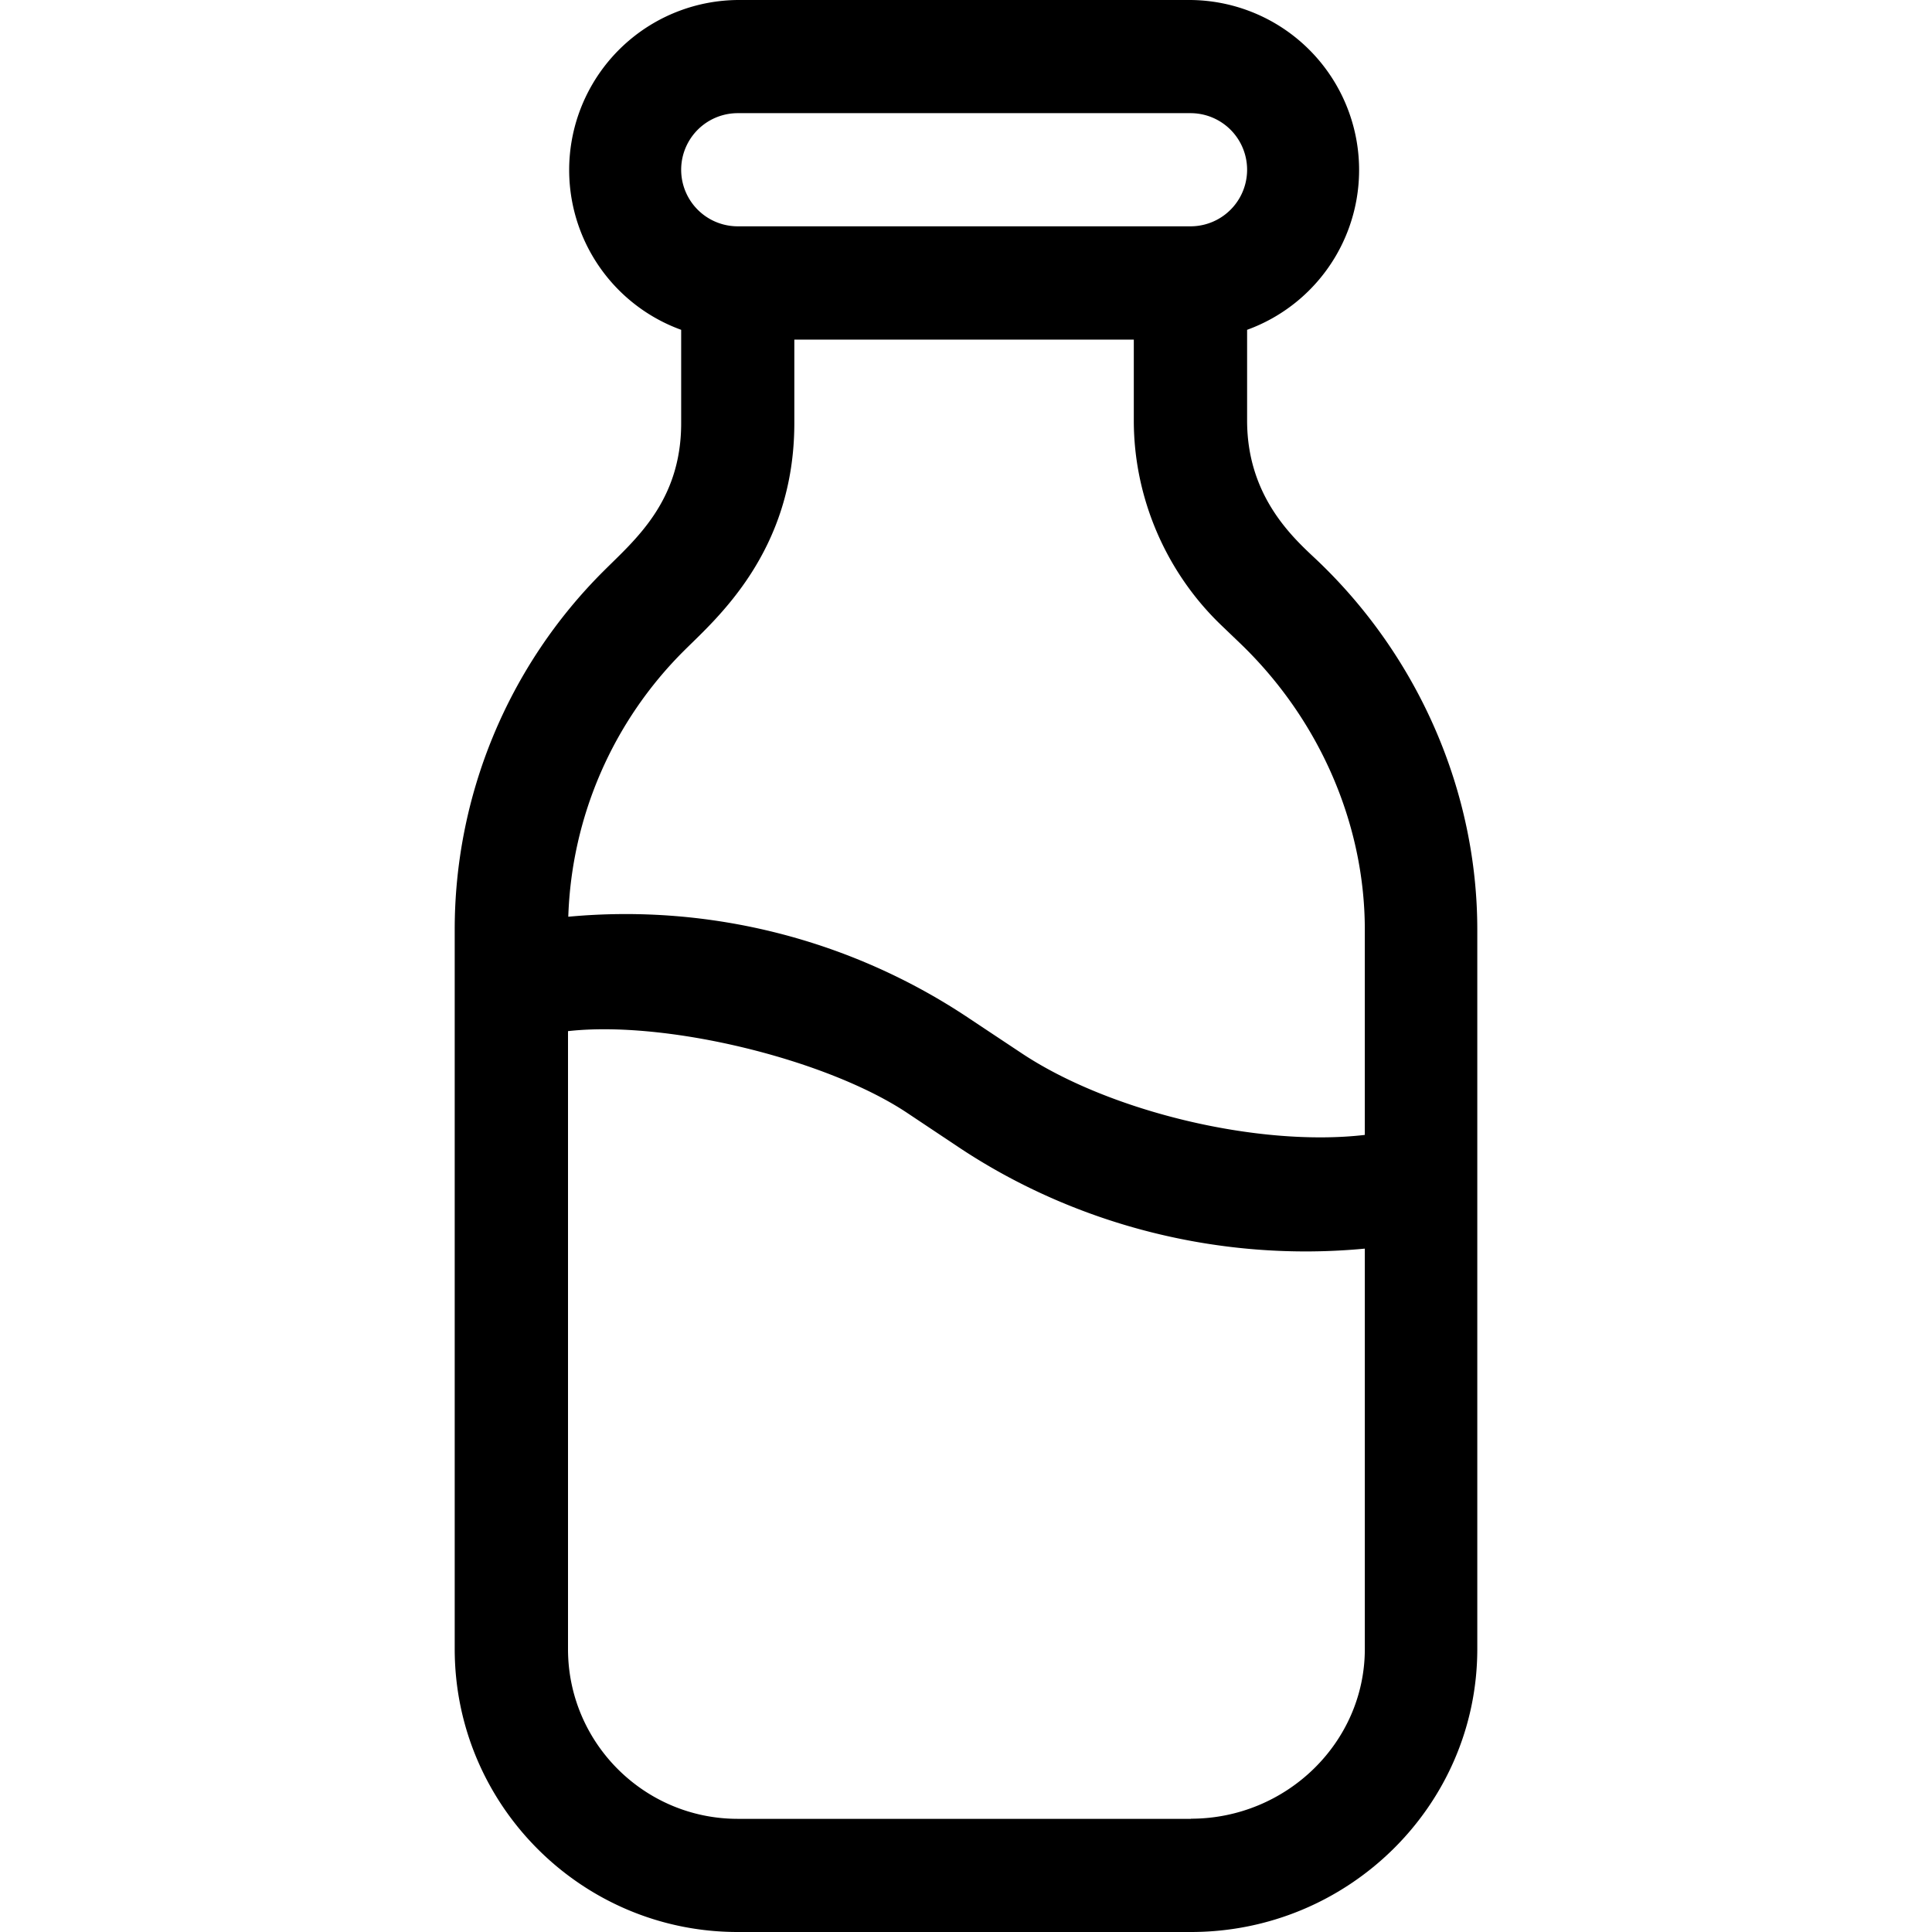 <svg width="14" height="14" viewBox="0 0 14 14" fill="none" xmlns="http://www.w3.org/2000/svg"><path d="M10.705 6.736c0-.99-.417-1.96-1.144-2.66-.15-.145-.524-.446-.524-1.028V2.39A1.232 1.232 0 0 0 8.627 0H5.346a1.232 1.232 0 0 0-.41 2.39v.677c0 .567-.336.845-.56 1.069a3.667 3.667 0 0 0-1.081 2.61v5.203c0 1.131.92 2.051 2.05 2.051H8.63c1.142 0 2.073-.918 2.075-2.047V6.736zM5.345.82h3.282a.41.41 0 0 1 0 .82H5.346a.41.41 0 0 1 0-.82zm-.389 3.896c.23-.23.8-.714.8-1.65v-.605h2.46v.587c0 .555.23 1.093.629 1.478l.147.141c.567.547.898 1.3.898 2.07v1.487c-.773.09-1.855-.17-2.49-.594l-.372-.247a4.476 4.476 0 0 0-2.91-.74 2.85 2.85 0 0 1 .838-1.927zM8.63 13.18H5.346c-.679 0-1.23-.552-1.23-1.23V7.472c.714-.08 1.874.204 2.457.592l.372.248c.855.57 1.906.835 2.945.736v2.903c-.001.677-.57 1.228-1.26 1.228z" fill="#000"/></svg>